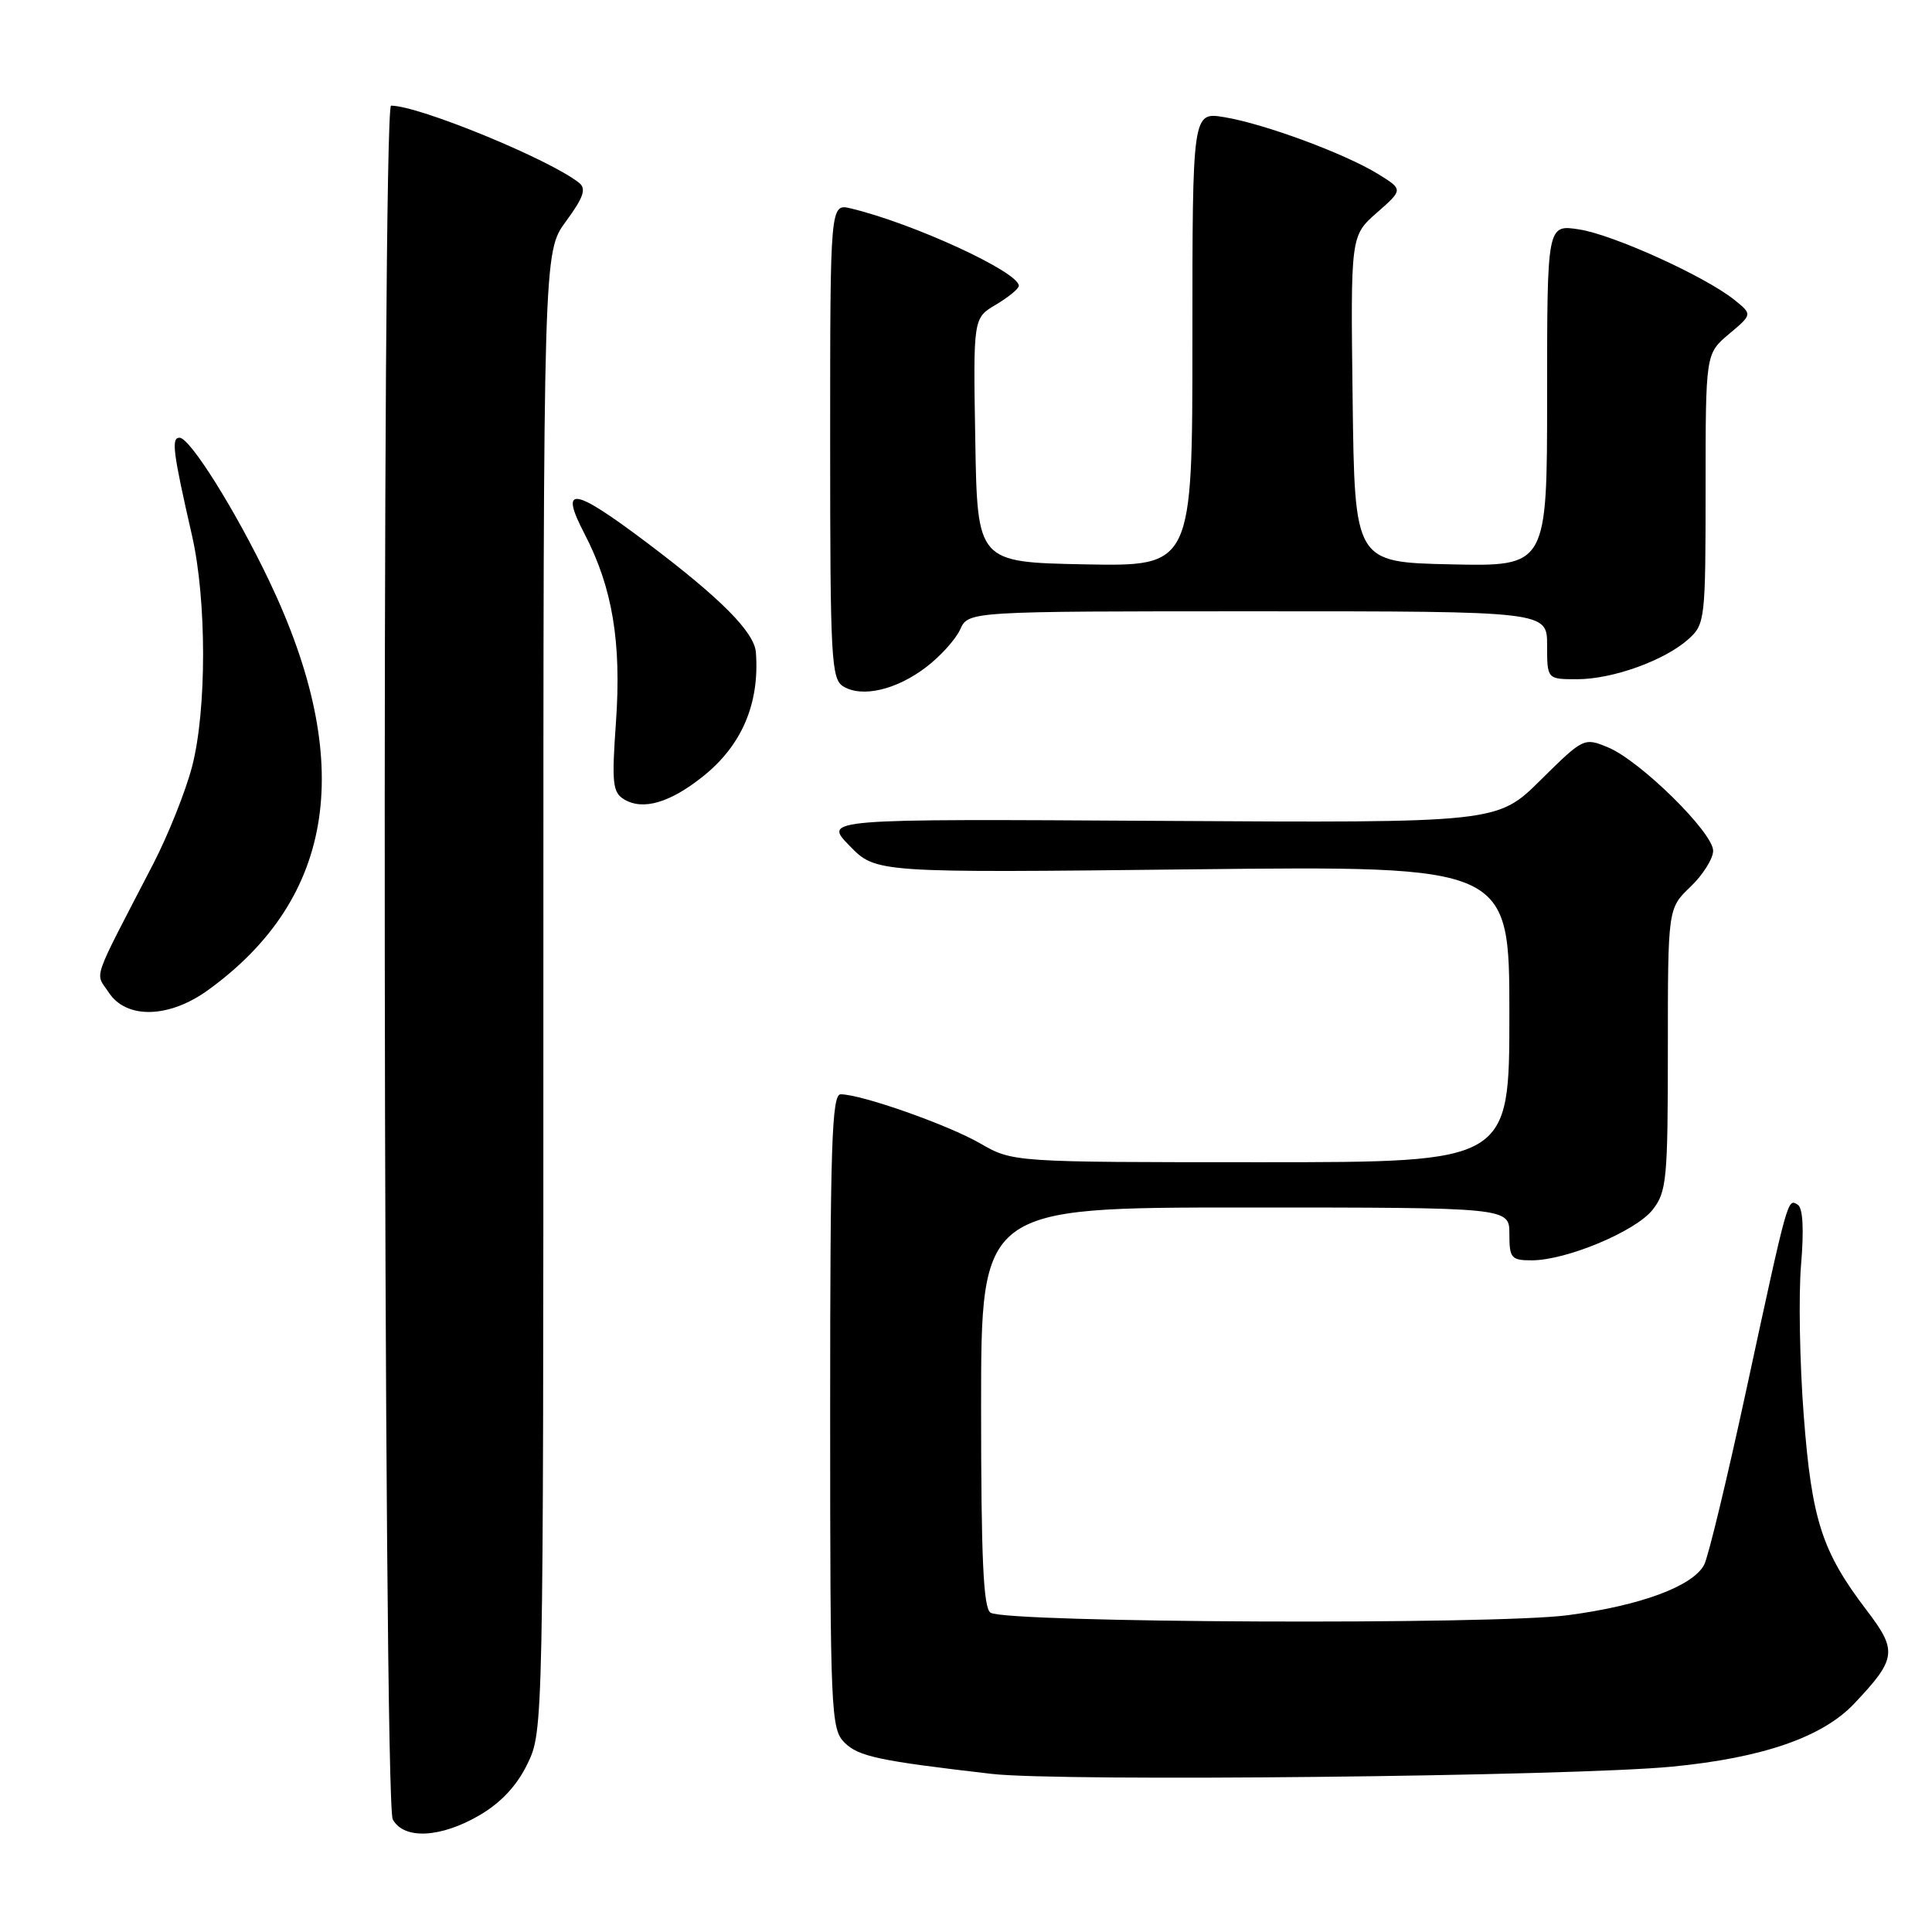 <?xml version="1.0" encoding="UTF-8" standalone="no"?>
<!DOCTYPE svg PUBLIC "-//W3C//DTD SVG 1.1//EN" "http://www.w3.org/Graphics/SVG/1.1/DTD/svg11.dtd" >
<svg xmlns="http://www.w3.org/2000/svg" xmlns:xlink="http://www.w3.org/1999/xlink" version="1.1" viewBox="0 0 256 256">
 <g >
 <path fill="currentColor"
d=" M 63.57 240.51 C 66.39 238.86 68.51 236.59 69.90 233.70 C 71.99 229.39 72.00 228.82 72.00 131.38 C 72.00 33.39 72.00 33.39 75.00 29.32 C 77.31 26.18 77.71 25.01 76.75 24.24 C 72.89 21.14 55.51 14.00 51.82 14.00 C 50.56 14.00 50.78 238.72 52.04 241.07 C 53.49 243.78 58.39 243.55 63.57 240.51 Z  M 221.55 234.09 C 233.54 232.93 241.48 230.19 245.68 225.75 C 251.31 219.80 251.45 218.75 247.35 213.38 C 241.41 205.59 240.06 201.41 239.00 187.50 C 238.47 180.56 238.31 171.59 238.65 167.58 C 239.05 162.86 238.89 160.05 238.21 159.63 C 236.86 158.79 236.95 158.47 231.43 184.00 C 228.88 195.82 226.35 206.33 225.81 207.34 C 224.30 210.19 217.38 212.75 207.77 214.02 C 197.96 215.33 133.34 215.04 131.25 213.69 C 130.30 213.08 130.00 206.50 130.00 186.44 C 130.00 160.00 130.00 160.00 165.00 160.00 C 200.00 160.00 200.00 160.00 200.00 163.50 C 200.00 166.71 200.24 167.00 202.96 167.00 C 207.55 167.00 216.73 163.16 218.98 160.30 C 220.84 157.93 221.00 156.29 221.00 139.05 C 221.00 120.37 221.00 120.37 224.00 117.50 C 225.65 115.92 227.00 113.77 227.00 112.73 C 227.00 110.31 217.31 100.78 213.07 99.03 C 209.89 97.71 209.81 97.76 204.13 103.37 C 198.40 109.04 198.40 109.04 153.74 108.77 C 109.08 108.50 109.08 108.50 112.58 112.08 C 116.07 115.66 116.07 115.66 158.04 115.19 C 200.00 114.73 200.00 114.73 200.00 134.37 C 200.00 154.00 200.00 154.00 167.10 154.00 C 134.20 154.00 134.20 154.00 129.85 151.49 C 125.57 149.03 114.13 145.00 111.39 145.00 C 110.22 145.00 110.00 151.74 110.00 187.00 C 110.00 226.86 110.10 229.10 111.89 230.89 C 113.75 232.75 116.44 233.32 131.42 235.05 C 140.43 236.10 208.24 235.37 221.55 234.09 Z  M 27.60 131.17 C 44.48 118.93 47.14 100.97 35.64 76.91 C 31.19 67.60 25.17 58.00 23.79 58.00 C 22.67 58.00 22.91 59.88 25.45 71.00 C 27.39 79.53 27.40 94.05 25.46 101.54 C 24.61 104.82 22.28 110.65 20.29 114.50 C 11.97 130.57 12.60 128.74 14.41 131.51 C 16.75 135.08 22.42 134.93 27.60 131.17 Z  M 93.07 102.94 C 98.28 98.82 100.67 93.25 100.16 86.44 C 99.95 83.76 95.52 79.30 85.76 71.94 C 75.90 64.51 74.07 64.25 77.46 70.75 C 81.15 77.85 82.36 85.08 81.62 95.67 C 81.04 103.83 81.17 105.00 82.73 105.94 C 85.19 107.40 88.74 106.38 93.07 102.94 Z  M 122.73 88.39 C 124.61 86.96 126.63 84.72 127.23 83.40 C 128.32 81.00 128.32 81.00 166.66 81.00 C 205.00 81.00 205.00 81.00 205.00 85.50 C 205.00 90.00 205.00 90.00 208.98 90.00 C 213.69 90.00 220.60 87.51 223.75 84.67 C 225.92 82.72 226.00 82.05 226.00 64.76 C 226.00 46.87 226.00 46.87 229.10 44.26 C 232.20 41.66 232.20 41.66 229.85 39.76 C 226.00 36.65 213.81 31.11 209.25 30.40 C 205.00 29.74 205.00 29.74 205.00 52.40 C 205.00 75.06 205.00 75.06 192.25 74.78 C 179.50 74.50 179.50 74.50 179.23 52.87 C 178.96 31.24 178.96 31.24 182.45 28.18 C 185.93 25.12 185.93 25.12 182.62 23.07 C 178.23 20.36 167.56 16.41 162.25 15.53 C 158.00 14.82 158.00 14.82 158.00 44.94 C 158.00 75.05 158.00 75.05 143.75 74.78 C 129.50 74.50 129.50 74.50 129.23 58.32 C 128.95 42.14 128.95 42.14 131.98 40.36 C 133.64 39.37 135.00 38.25 135.00 37.87 C 135.00 36.04 120.97 29.58 112.75 27.62 C 110.00 26.96 110.00 26.96 110.00 58.43 C 110.00 87.33 110.14 89.99 111.75 90.96 C 114.24 92.47 118.78 91.41 122.73 88.39 Z "/>
</g>
</svg>